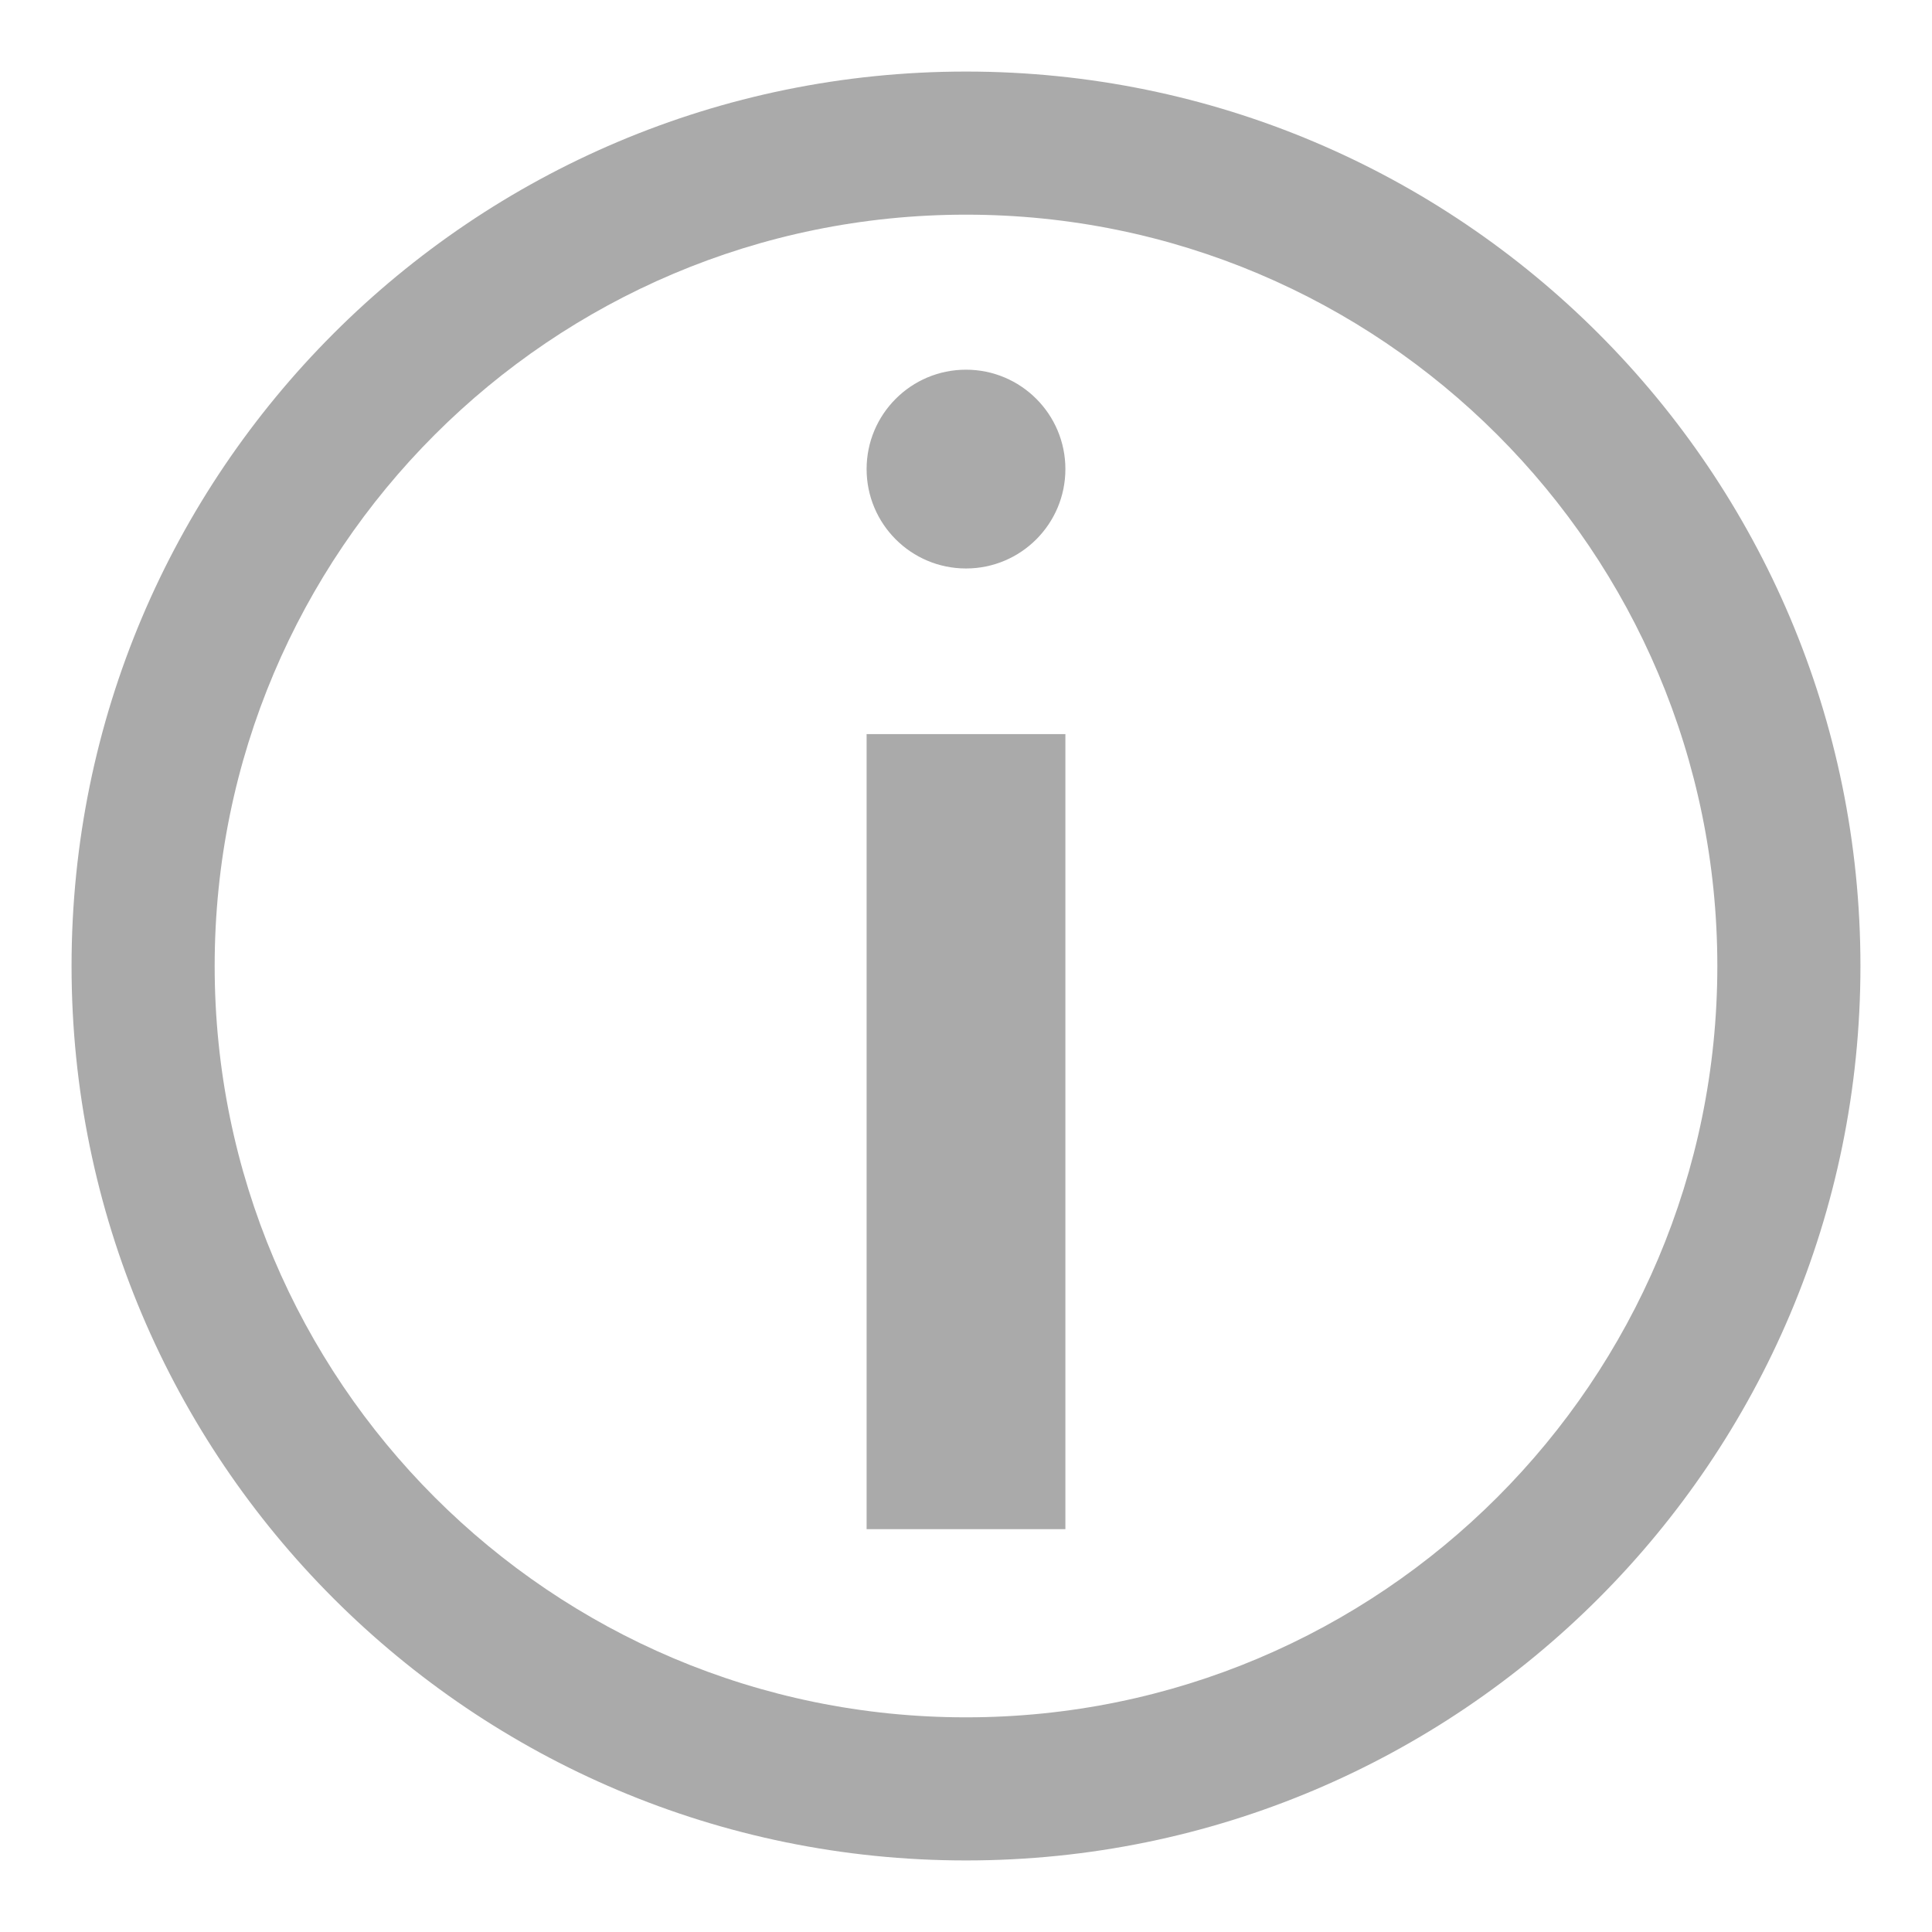 <svg width="54" height="54" viewBox="0 0 54 54" fill="none" xmlns="http://www.w3.org/2000/svg">
<g filter="url(#filter0_d_17_989)">
<path fill-rule="evenodd" clip-rule="evenodd" d="M48 25C48 36.598 38.598 46 27 46C15.402 46 6 36.598 6 25C6 13.402 15.402 4 27 4C38.598 4 48 13.402 48 25ZM52 25C52 38.807 40.807 50 27 50C13.193 50 2 38.807 2 25C2 11.193 13.193 0 27 0C40.807 0 52 11.193 52 25ZM29.778 11.111C29.778 12.645 28.534 13.889 27 13.889C25.466 13.889 24.222 12.645 24.222 11.111C24.222 9.577 25.466 8.333 27 8.333C28.534 8.333 29.778 9.577 29.778 11.111ZM29.778 18.518V40.741H24.222V18.518H29.778Z" fill="#AAAAAA"/>
</g>
<defs>
<filter id="filter0_d_17_989" x="0" y="0" width="54" height="54" filterUnits="userSpaceOnUse" color-interpolation-filters="sRGB">
<feFlood flood-opacity="0" result="BackgroundImageFix"/>
<feColorMatrix in="SourceAlpha" type="matrix" values="0 0 0 0 0 0 0 0 0 0 0 0 0 0 0 0 0 0 127 0" result="hardAlpha"/>
<feOffset dy="2"/>
<feGaussianBlur stdDeviation="1"/>
<feColorMatrix type="matrix" values="0 0 0 0 0 0 0 0 0 0 0 0 0 0 0 0 0 0 0.75 0"/>
<feBlend mode="normal" in2="BackgroundImageFix" result="effect1_dropShadow_17_989"/>
<feBlend mode="normal" in="SourceGraphic" in2="effect1_dropShadow_17_989" result="shape"/>
</filter>
</defs>
</svg>
